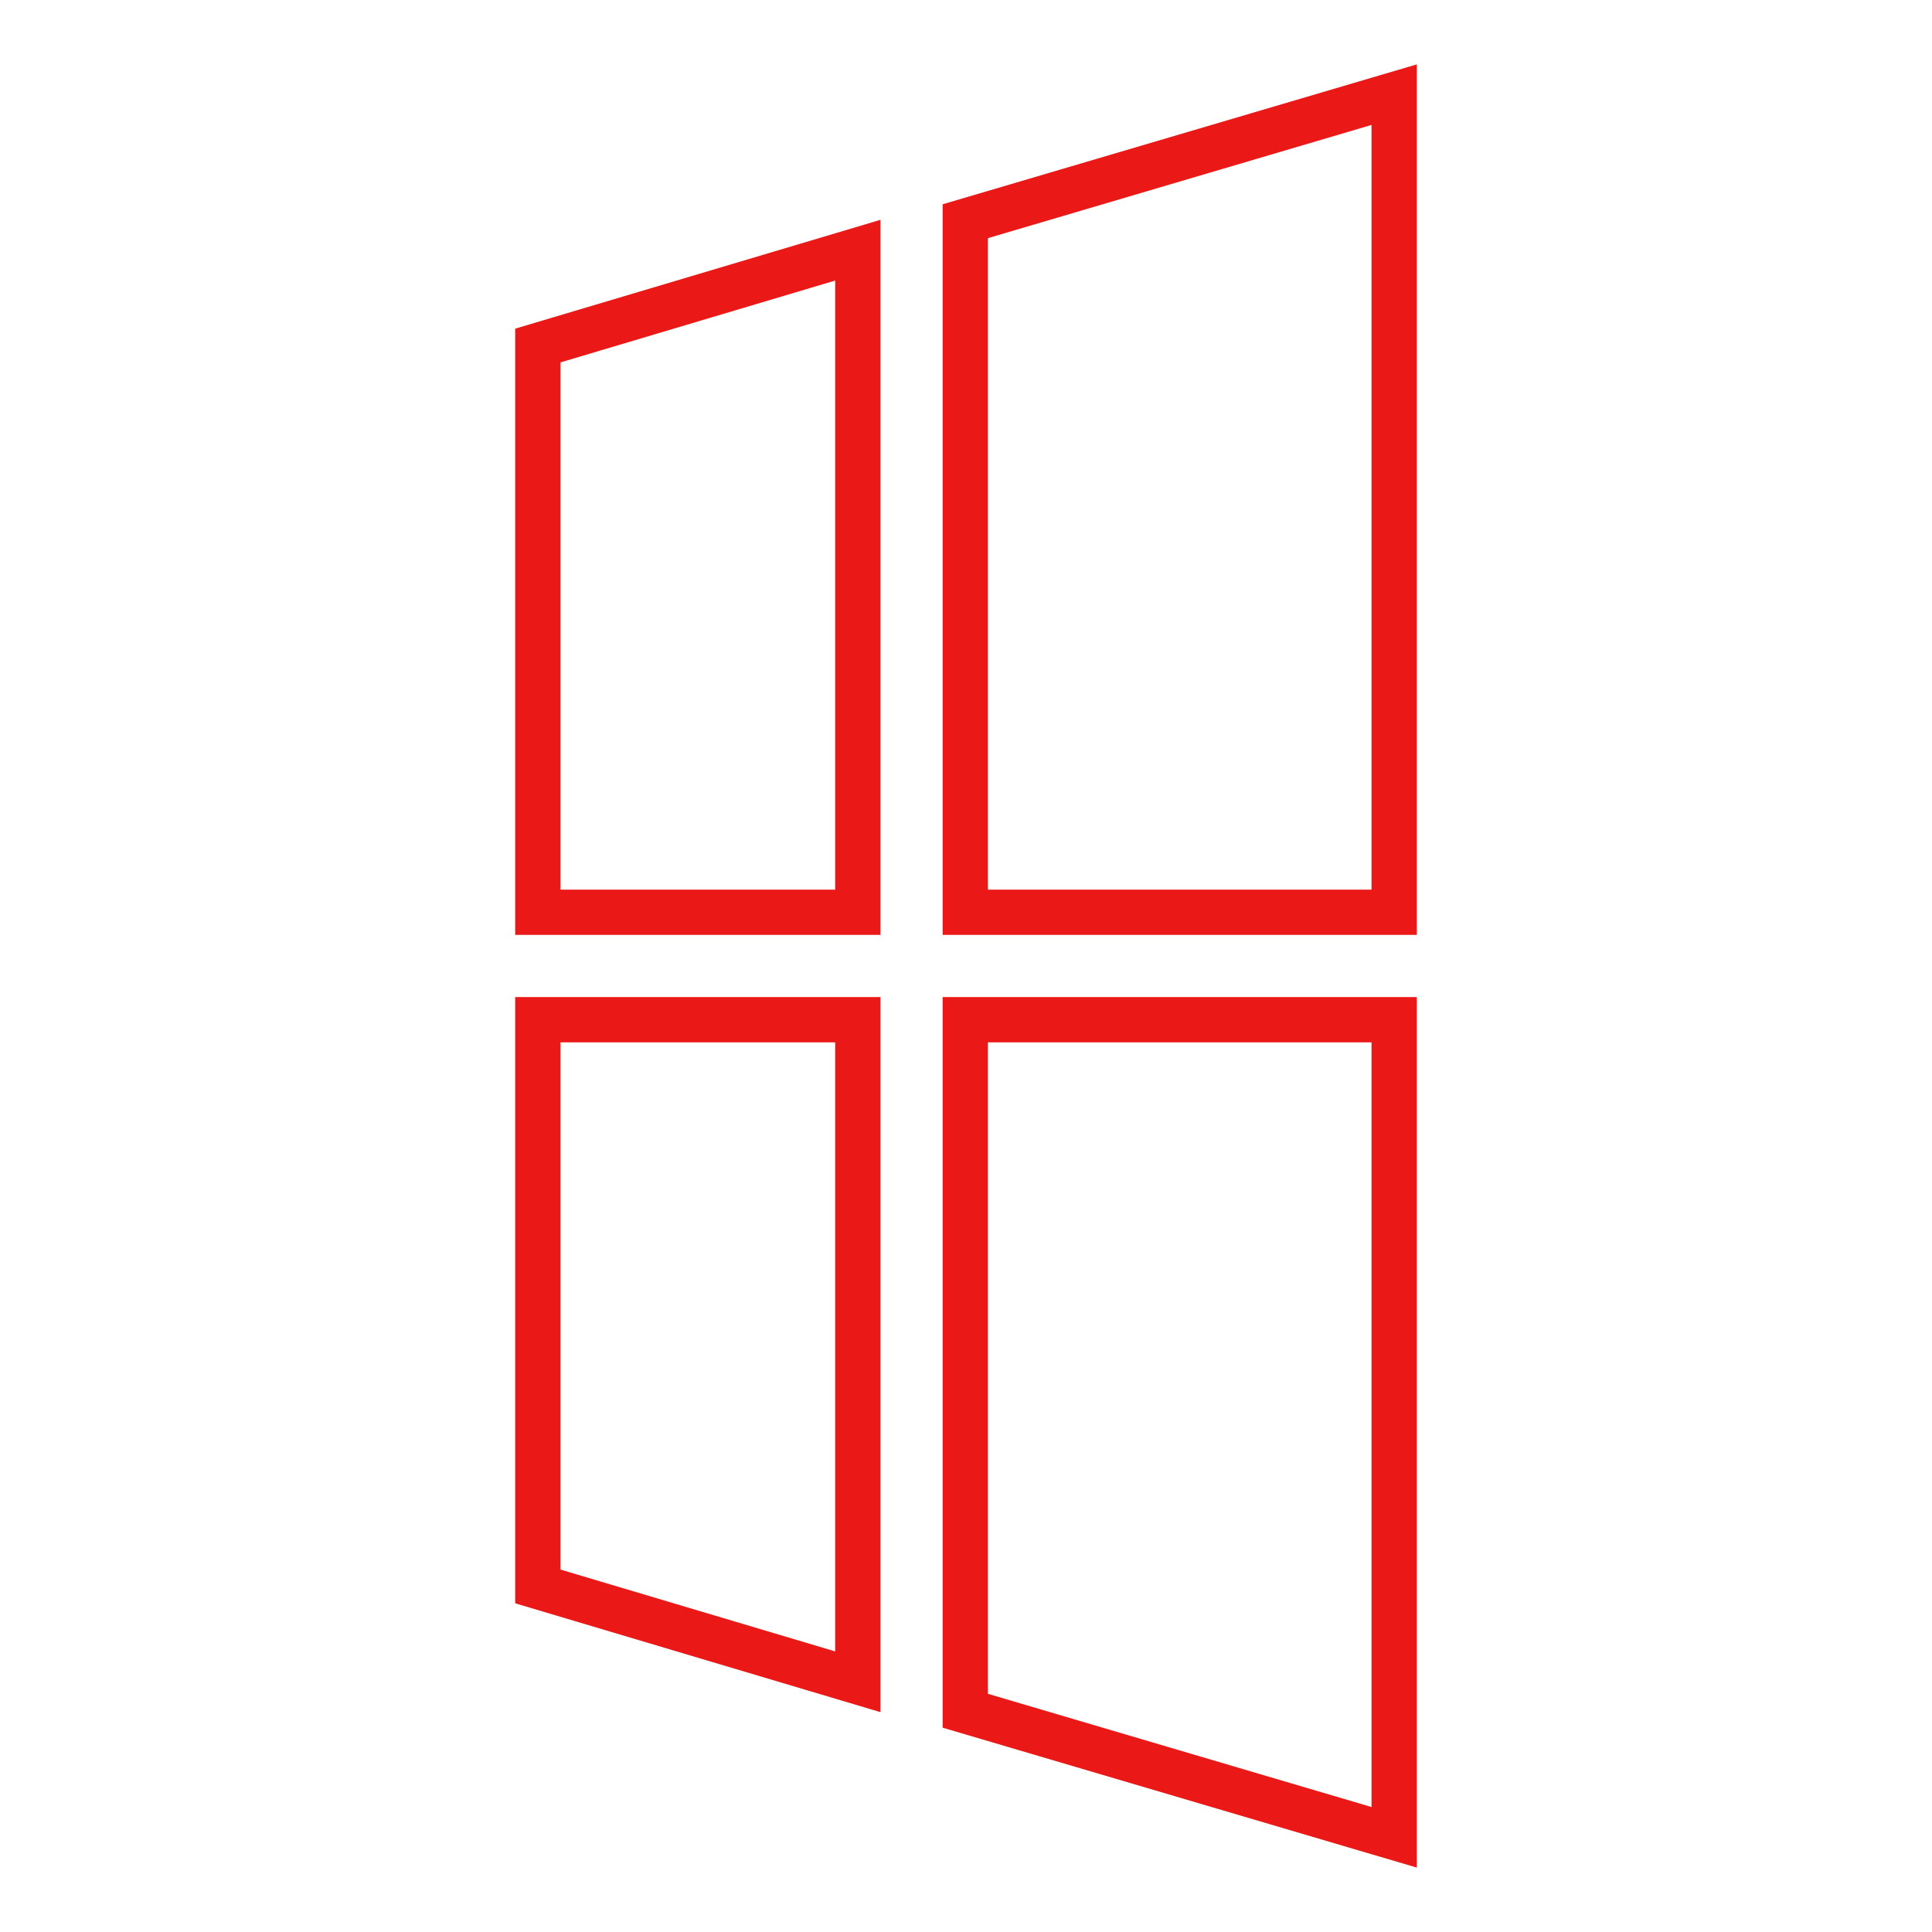 <svg width="64" height="64" viewBox="0 0 64 64" fill="none" xmlns="http://www.w3.org/2000/svg">
<path fill-rule="evenodd" clip-rule="evenodd" d="M32.726 29.47V7.889L45.433 4.139V29.47H32.726ZM31.226 6.767L45.433 2.575L46.933 2.133V3.697V29.47V30.97H45.433H32.726H31.226V29.47V6.767ZM32.726 34.529V56.11L45.433 59.86V34.529H32.726ZM31.226 57.232L45.433 61.424L46.933 61.866V60.302V34.529V33.029H45.433H32.726H31.226V34.529V57.232ZM18.566 12.005V29.47H27.666V9.294L18.566 12.005ZM27.666 7.729L17.066 10.887V29.47V30.97H18.566H27.666H29.166V29.47V8.847V7.282L27.666 7.729ZM18.566 34.529V51.994L27.666 54.705V34.529H18.566ZM17.066 53.112L27.666 56.27L29.166 56.717V55.151V34.529V33.029H27.666H18.566H17.066V34.529V53.112Z" fill="#EA1917"/>
</svg>
